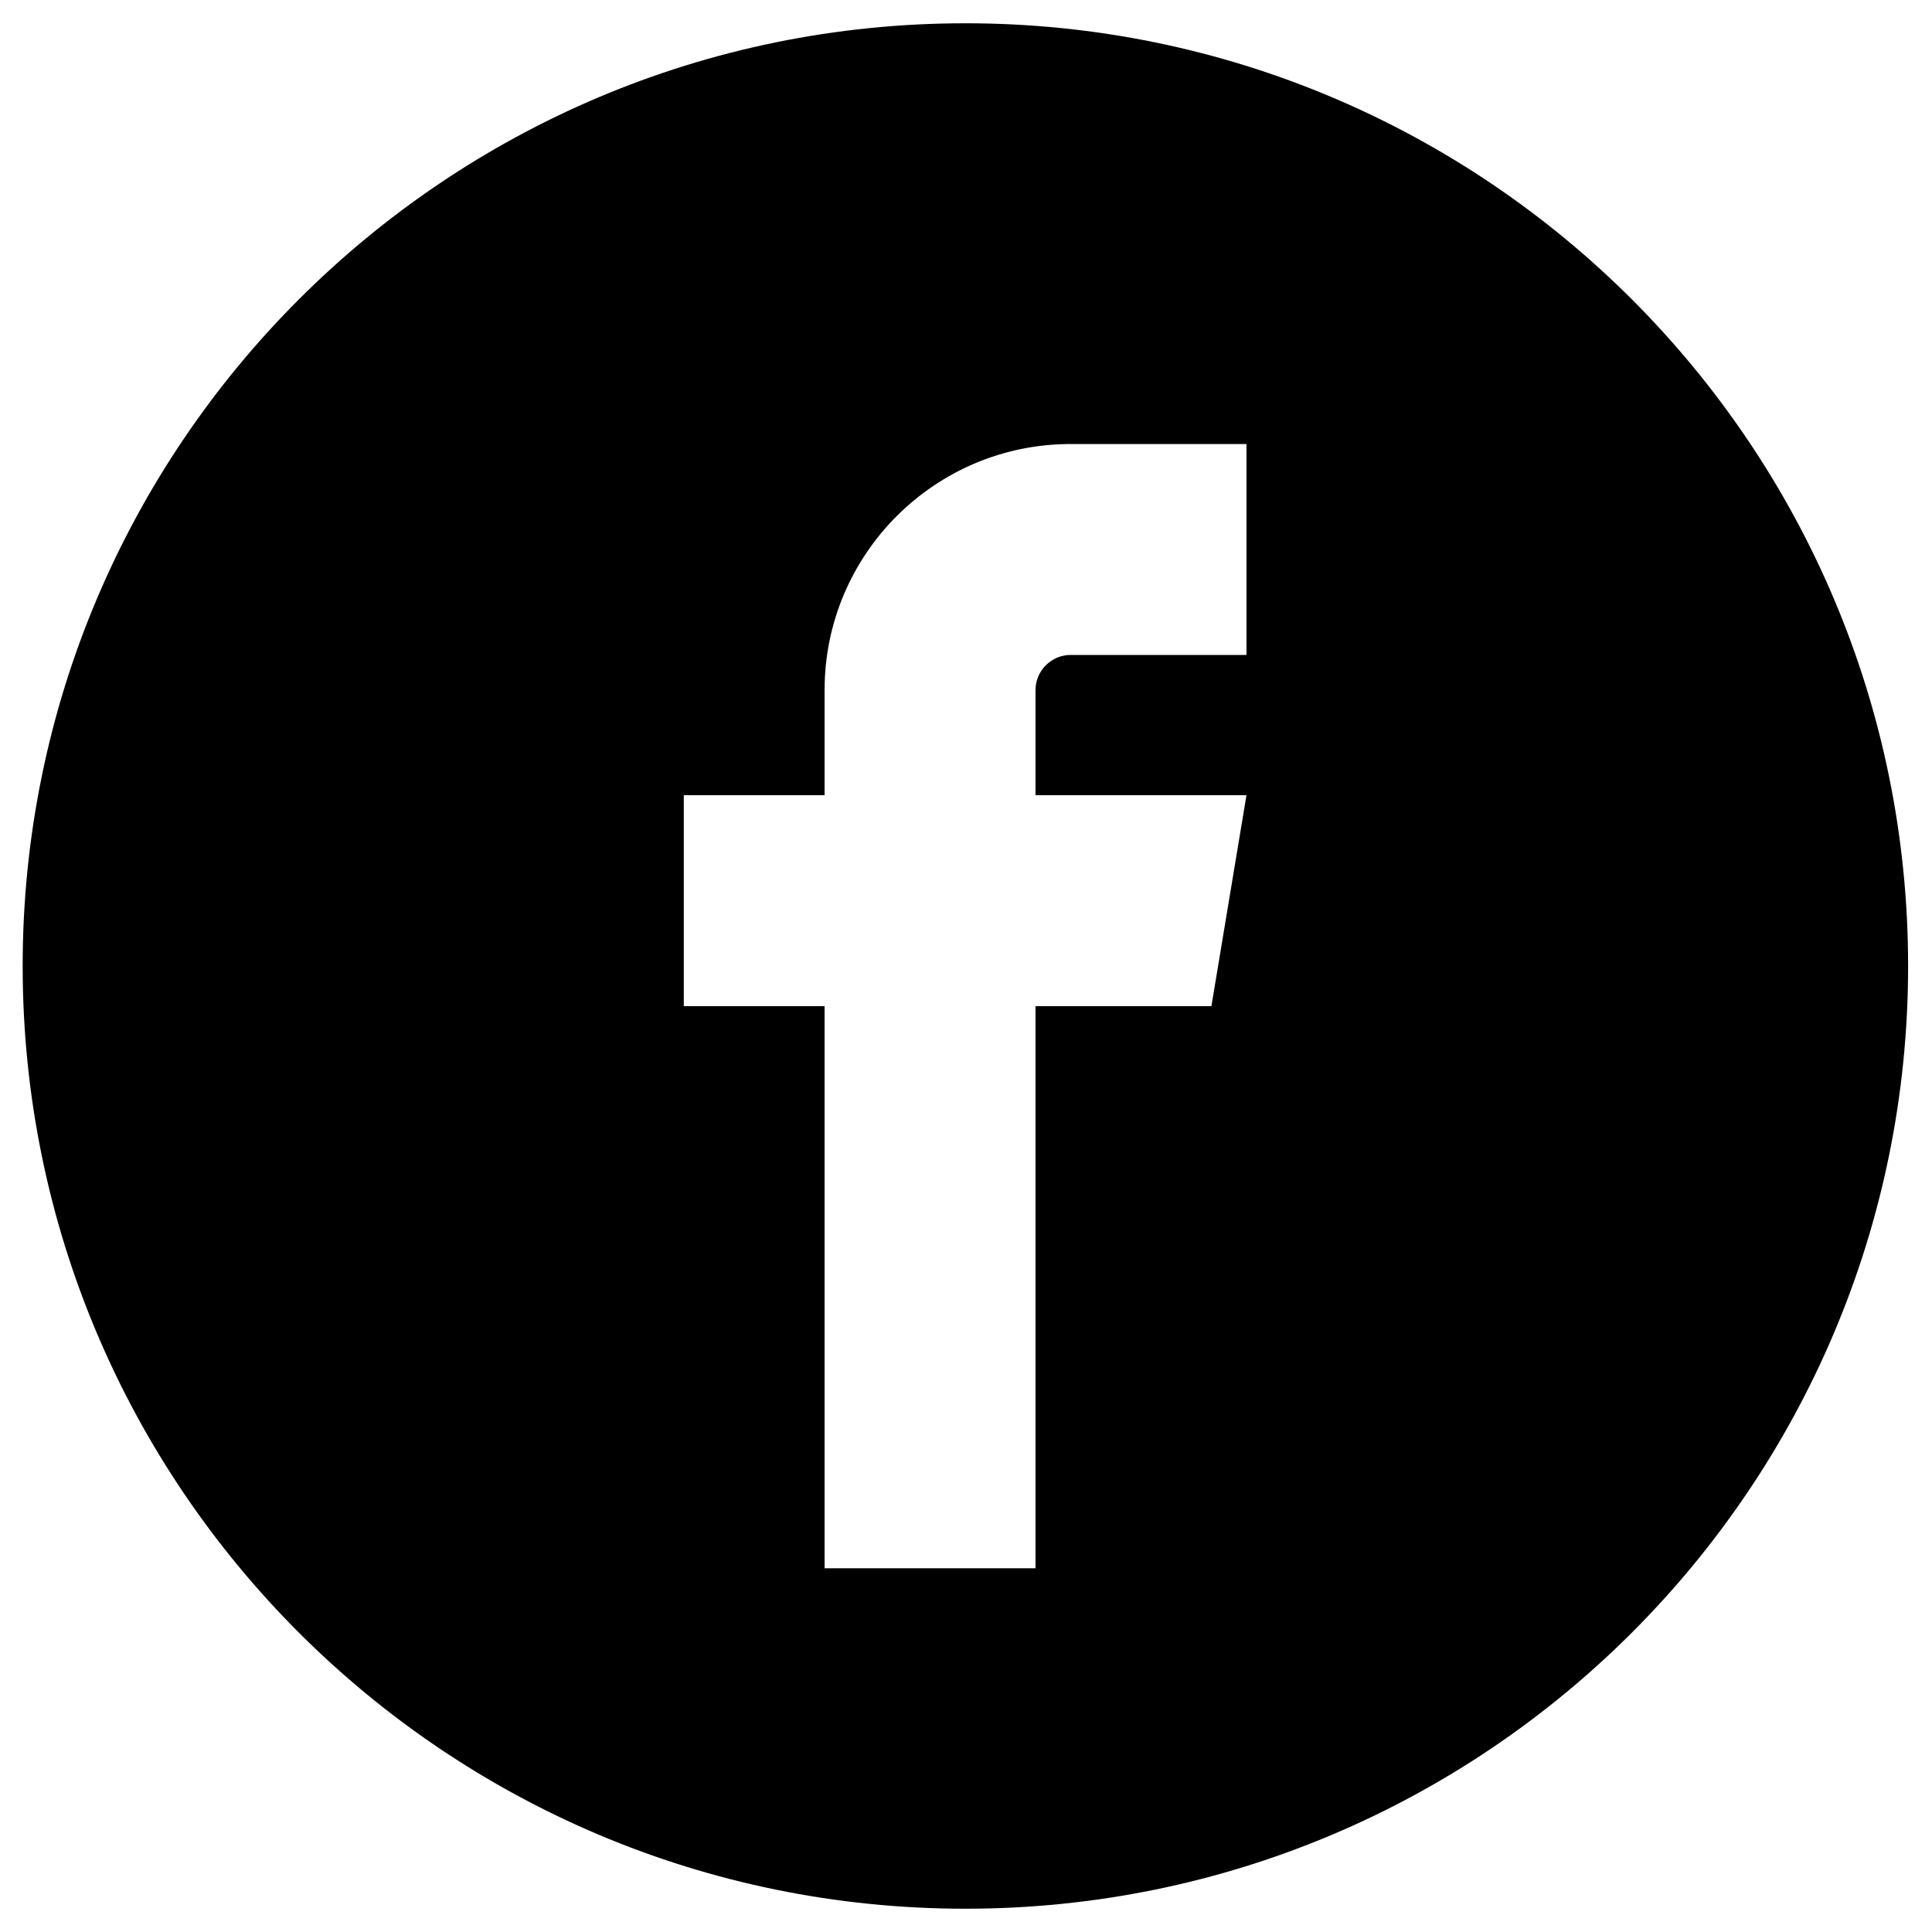 <svg width="41" height="41" viewBox="0 0 41 41" fill="none" xmlns="http://www.w3.org/2000/svg">
<path fill-rule="evenodd" clip-rule="evenodd" d="M20.487 0.494C31.528 0.494 40.493 9.447 40.493 20.5C40.493 31.541 31.54 40.506 20.487 40.506C9.446 40.506 0.481 31.553 0.481 20.5C0.481 9.459 9.434 0.494 20.487 0.494ZM22.719 13.899H26.452V9.423H22.719C19.839 9.423 17.499 11.763 17.499 14.644V16.876H14.511V21.352H17.499V33.281H21.975V21.352H25.708L26.452 16.876H21.975V14.644C21.975 14.236 22.311 13.899 22.719 13.899Z" fill="black"/>
</svg>
